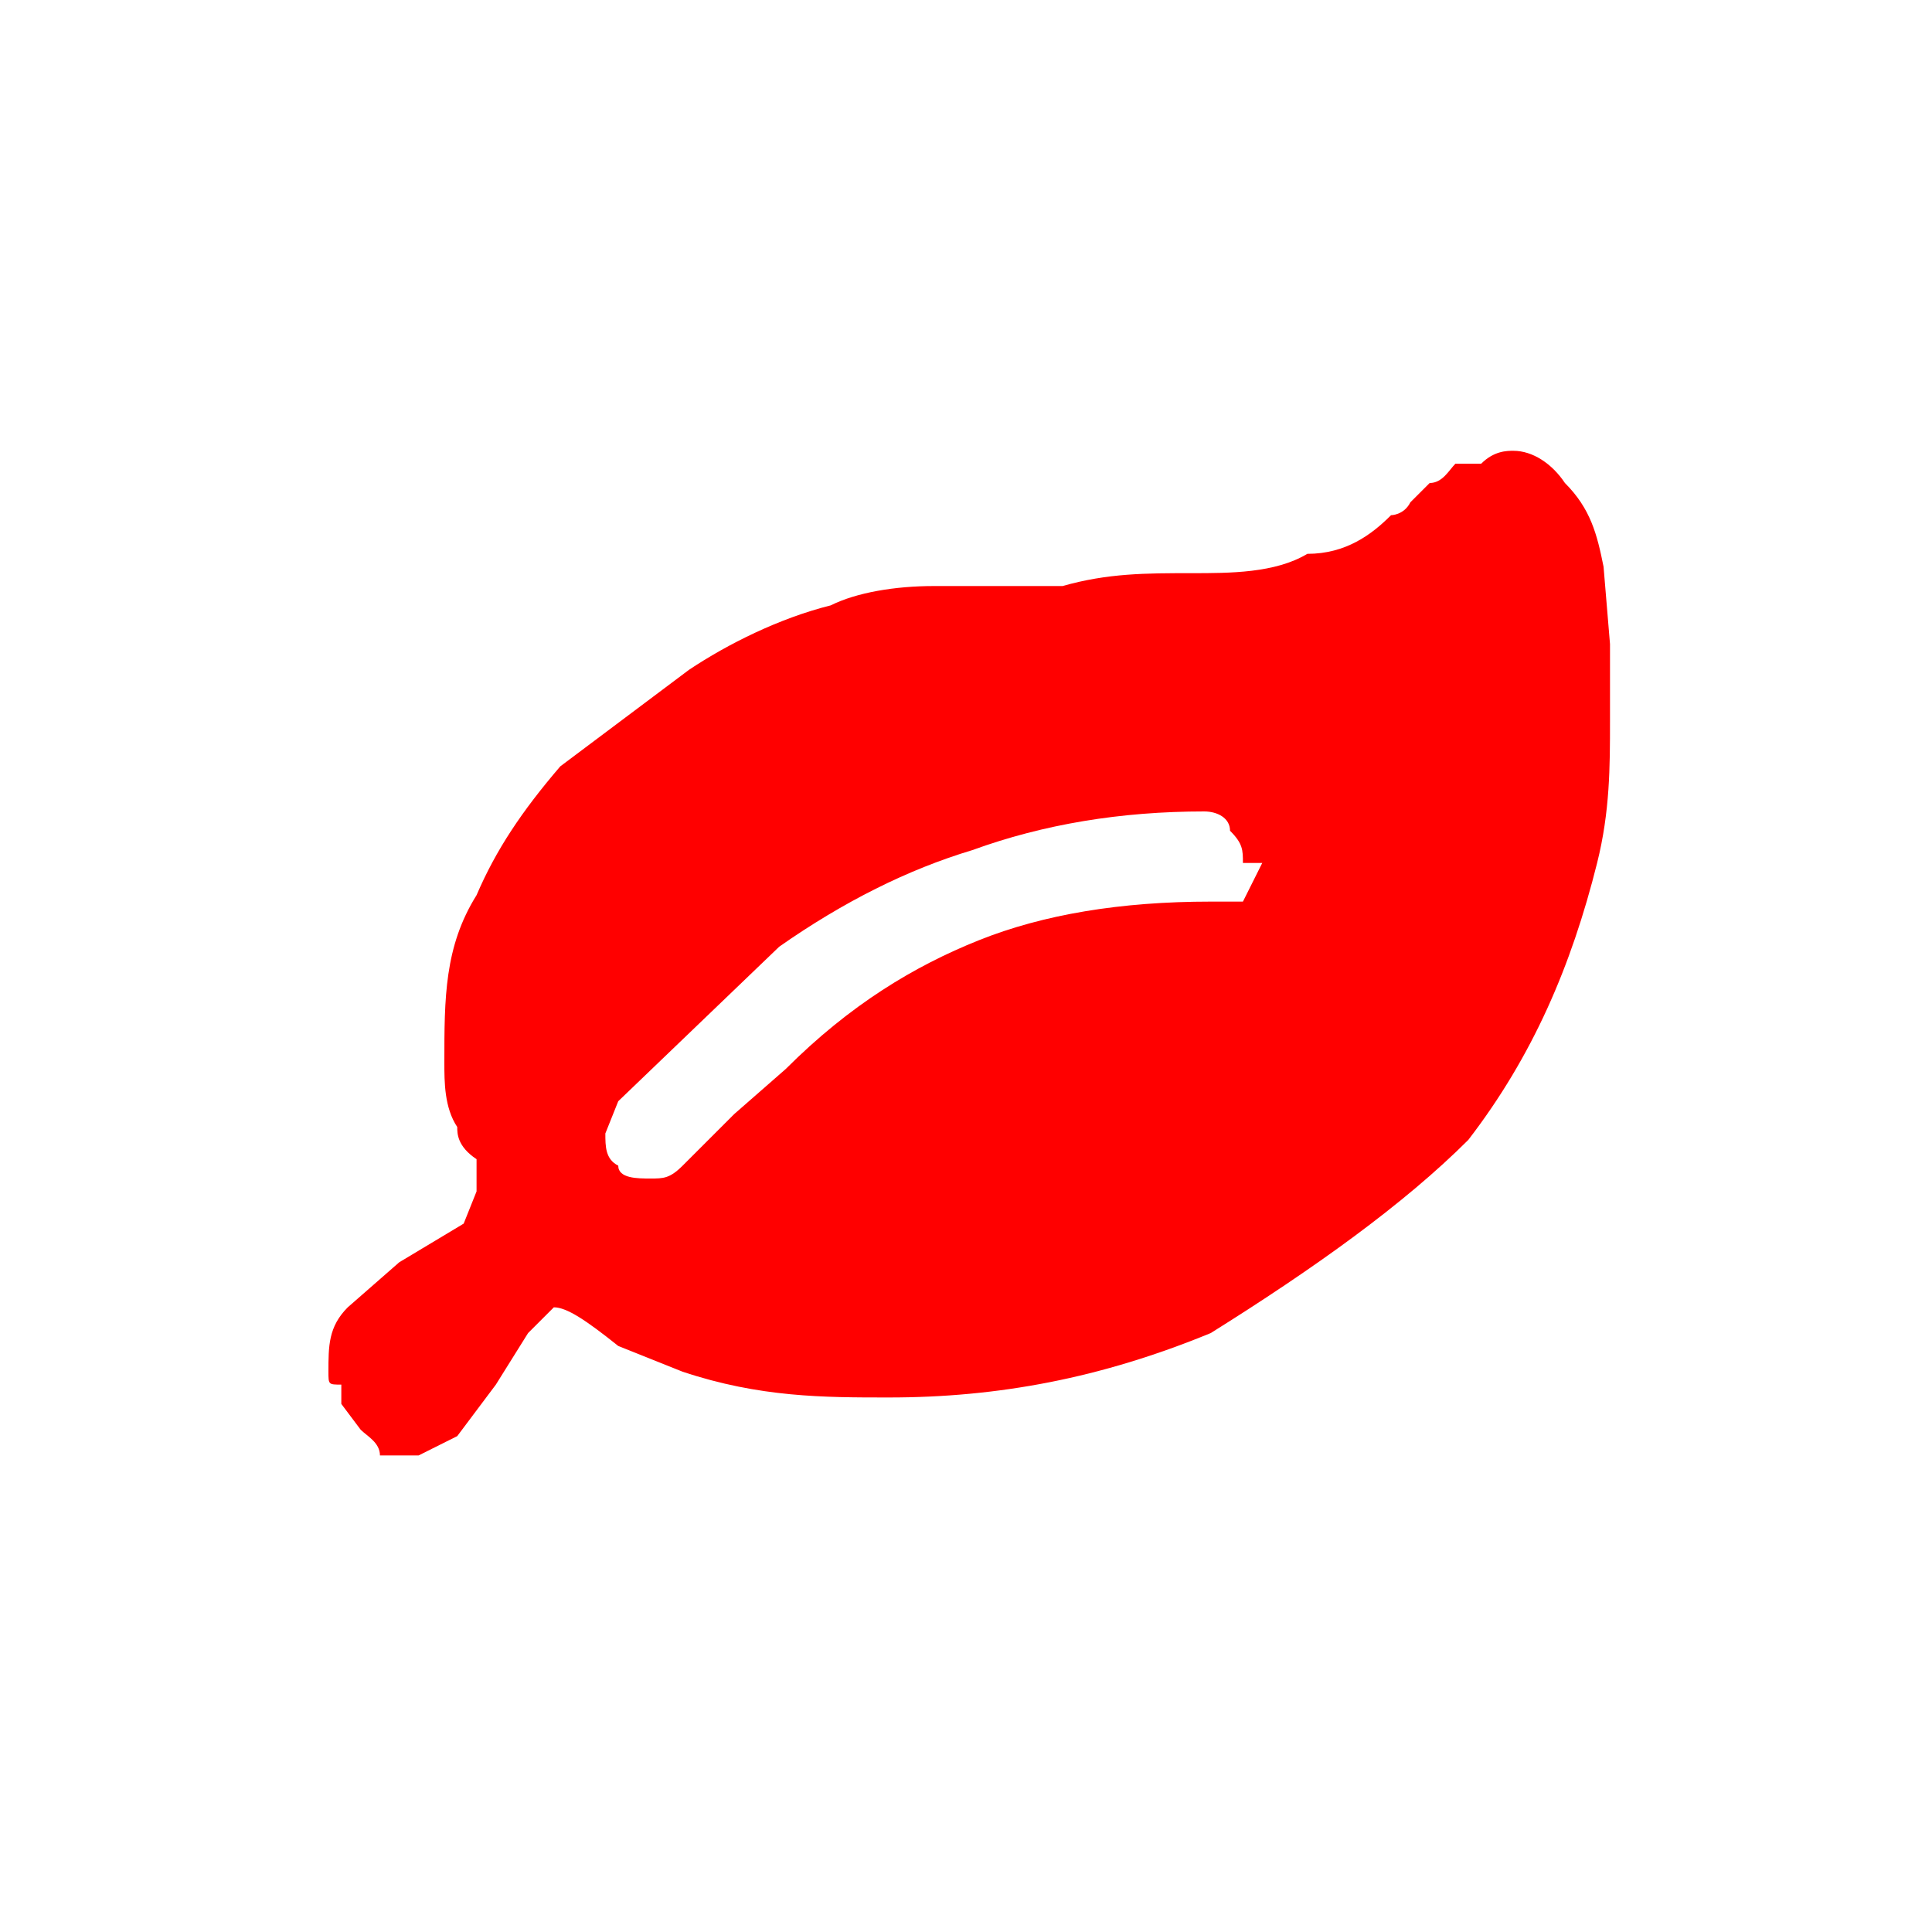 <svg width="30" height="30" viewBox="0 0 30 30" xmlns="http://www.w3.org/2000/svg">
  <path d="M19.3 13.4c0-.2 0-.3-.2-.5 0-.2-.2-.3-.4-.3-1.3 0-2.5.2-3.6.6-1 .3-2 .8-3 1.5l-2.5 2.4-.2.5c0 .2 0 .4.2.5 0 .2.3.2.5.2s.3 0 .5-.2l.8-.8.8-.7c1-1 2-1.6 3-2 1-.4 2.2-.6 3.6-.6h.5l.3-.6zm5.5 0c-.4 1.6-1 3-2 4.3-1 1-2.4 2-4 3-1.7.7-3.3 1-5 1-1 0-2 0-3.2-.4l-1-.4c-.5-.4-.8-.6-1-.6l-.4.4-.5.8-.6.8-.6.3h-.6c0-.2-.2-.3-.3-.4l-.3-.4v-.3c-.2 0-.2 0-.2-.2 0-.4 0-.7.3-1l.8-.7 1-.6.2-.5v-.5c-.3-.2-.3-.4-.3-.5-.2-.3-.2-.7-.2-1 0-1 0-1.8.5-2.6.3-.7.7-1.3 1.3-2l2-1.5c.6-.4 1.4-.8 2.2-1 .4-.2 1-.3 1.6-.3h2c.7-.2 1.3-.2 2-.2.6 0 1.3 0 1.8-.3.6 0 1-.3 1.3-.6 0 0 .2 0 .3-.2l.3-.3c.2 0 .3-.2.4-.3h.4c.2-.2.4-.2.5-.2.3 0 .6.2.8.5.4.4.5.8.6 1.3L25 10v1.2c0 .7 0 1.4-.2 2.2z" fill="#F00" fill-rule="evenodd"/>
</svg>
